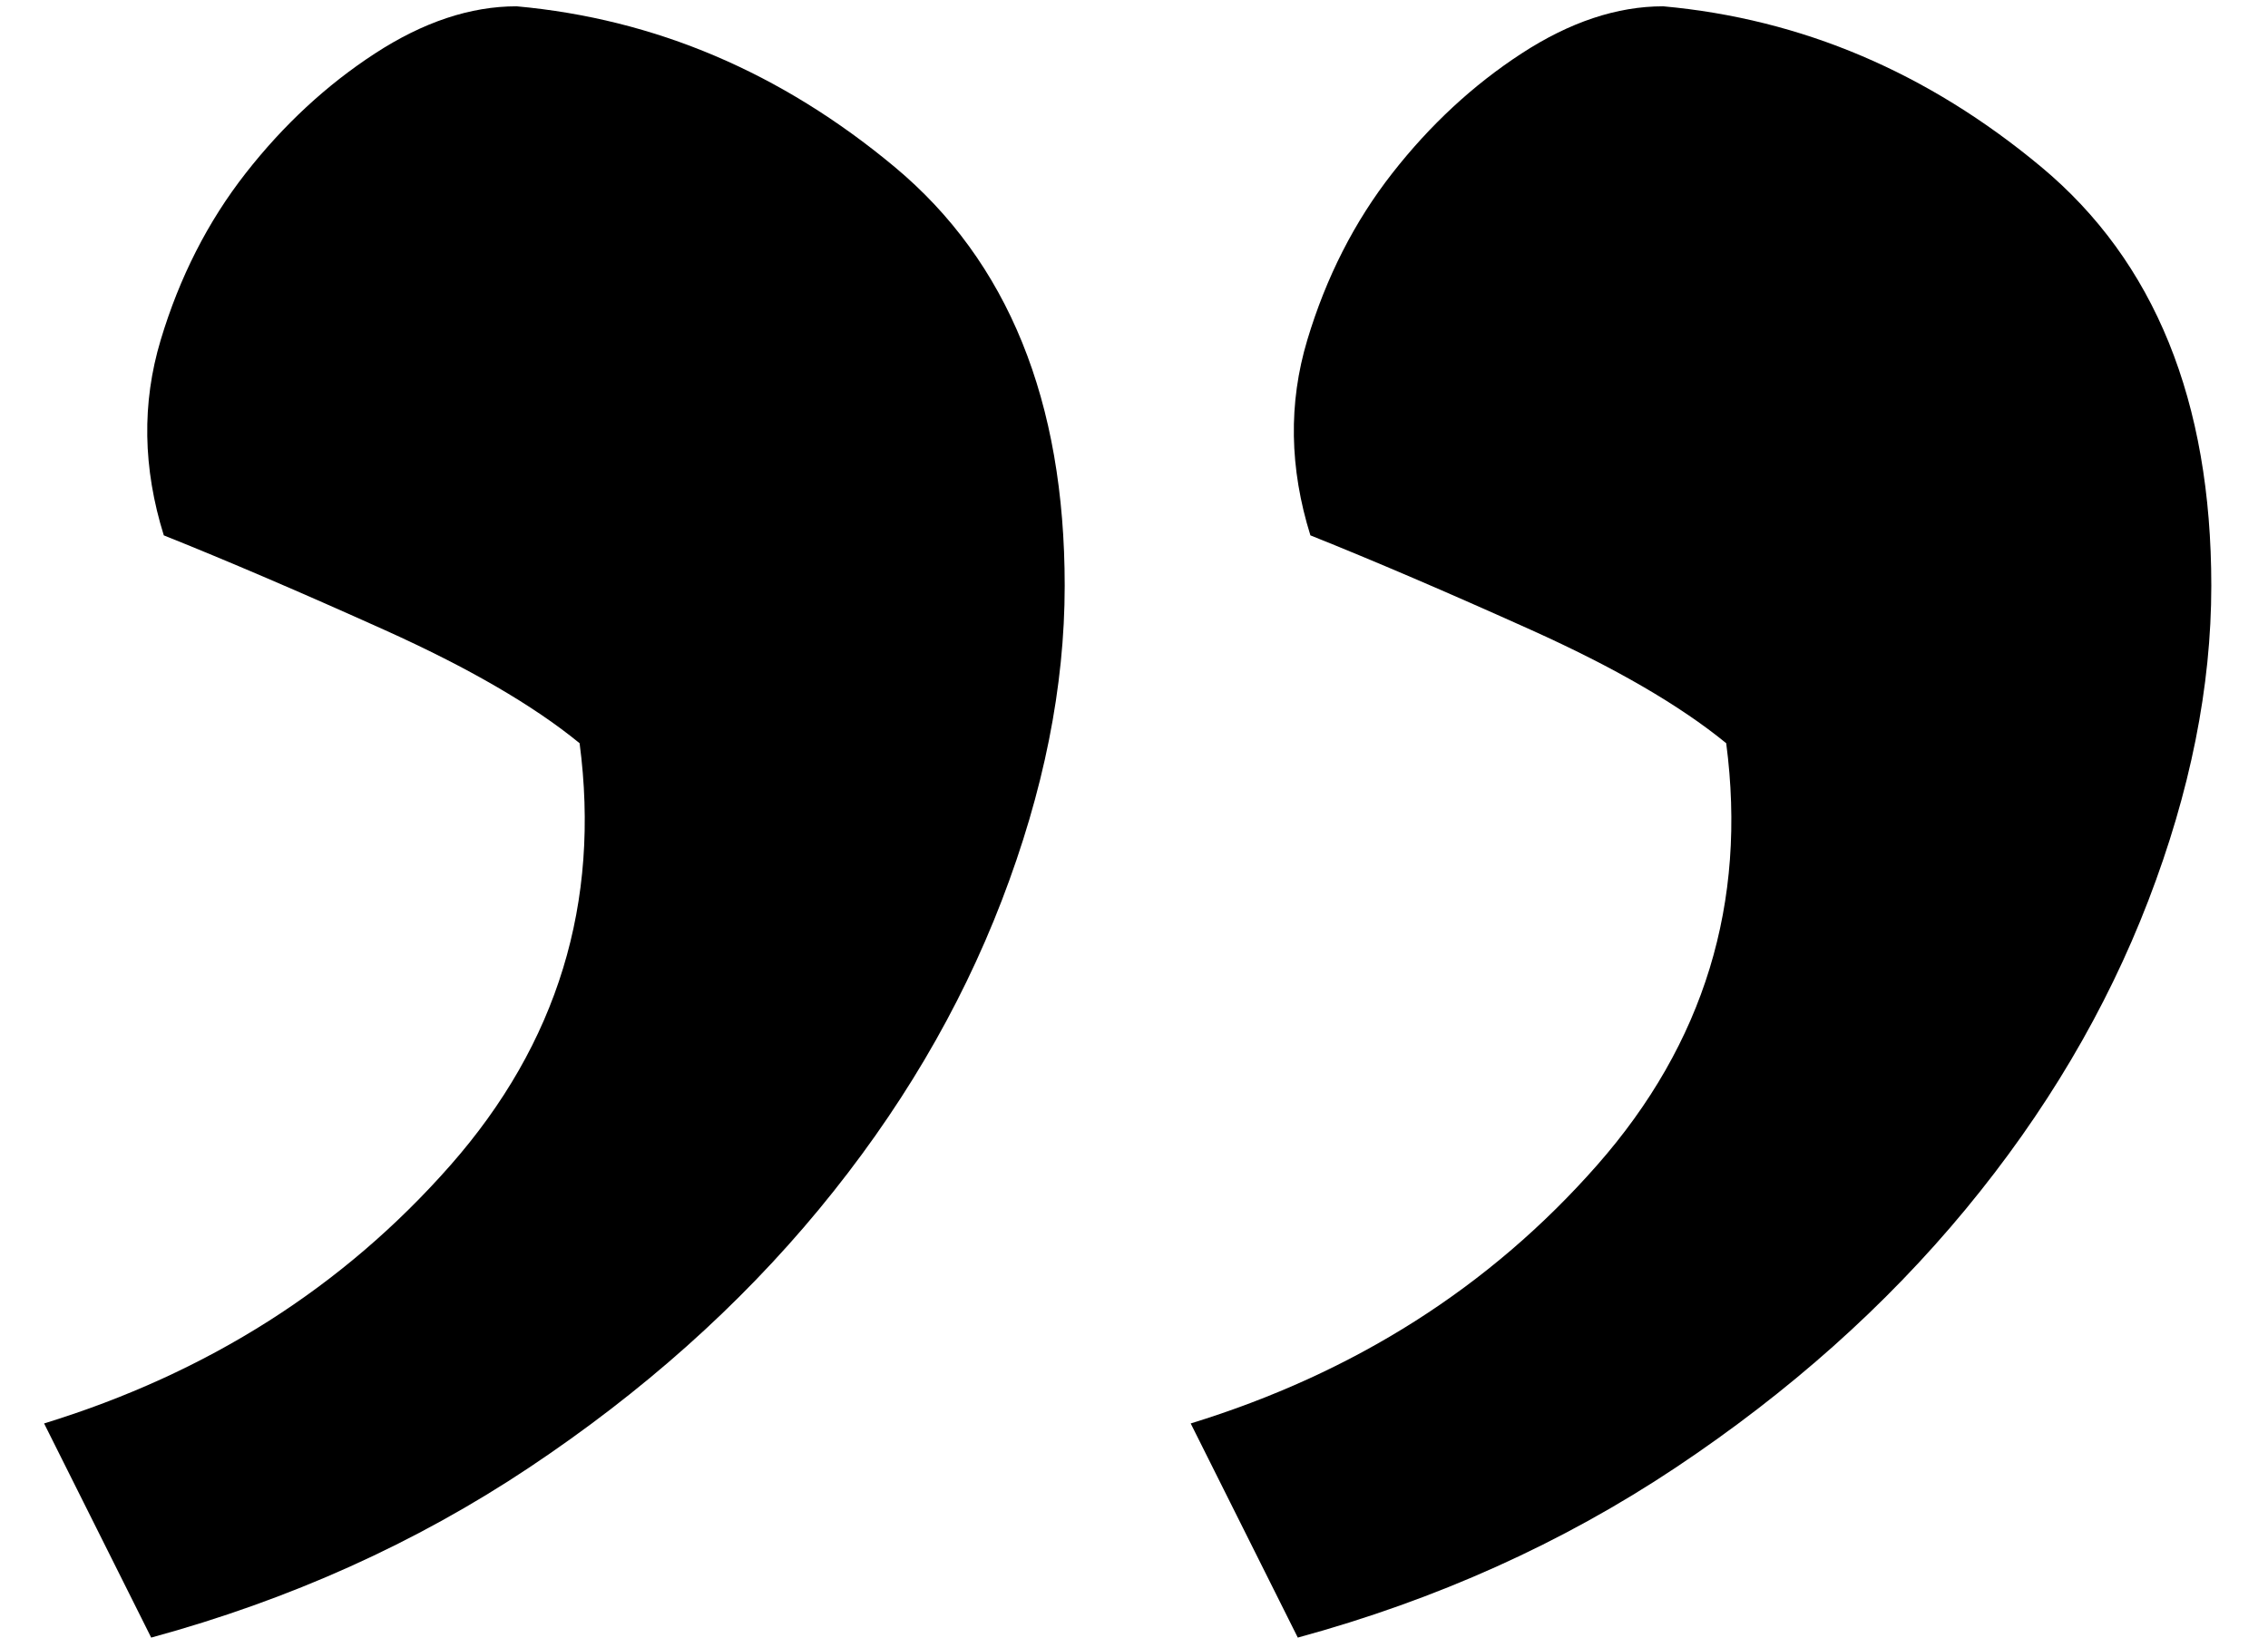 <svg viewBox="0 0 36 26" xmlns="http://www.w3.org/2000/svg"><path d="m363.6 256c2.2-.6 4.2-1.5 6-2.7s3.333-2.567 4.6-4.1 2.233-3.167 2.9-4.9 1-3.4 1-5c0-2.933-.9-5.15-2.7-6.65s-3.8-2.35-6-2.55c-.733 0-1.483.25-2.25.75s-1.45 1.133-2.05 1.9-1.05 1.65-1.35 2.65-.283 2.033.05 3.1c1 .4 2.167.9 3.5 1.5s2.367 1.2 3.1 1.8c.333 2.533-.35 4.767-2.05 6.7s-3.85 3.3-6.45 4.1zm-18.2 0c2.2-.6 4.2-1.5 6-2.7s3.333-2.567 4.6-4.1 2.233-3.167 2.9-4.9 1-3.4 1-5c0-2.933-.9-5.15-2.7-6.65s-3.8-2.35-6-2.55c-.733 0-1.483.25-2.25.75s-1.45 1.133-2.05 1.9-1.05 1.65-1.35 2.65-.283 2.033.05 3.1c1 .4 2.167.9 3.5 1.5s2.367 1.2 3.1 1.8c.333 2.533-.35 4.767-2.05 6.7s-3.85 3.3-6.45 4.1z" fill="currentColor" transform="translate(-343 -230)"/></svg>
